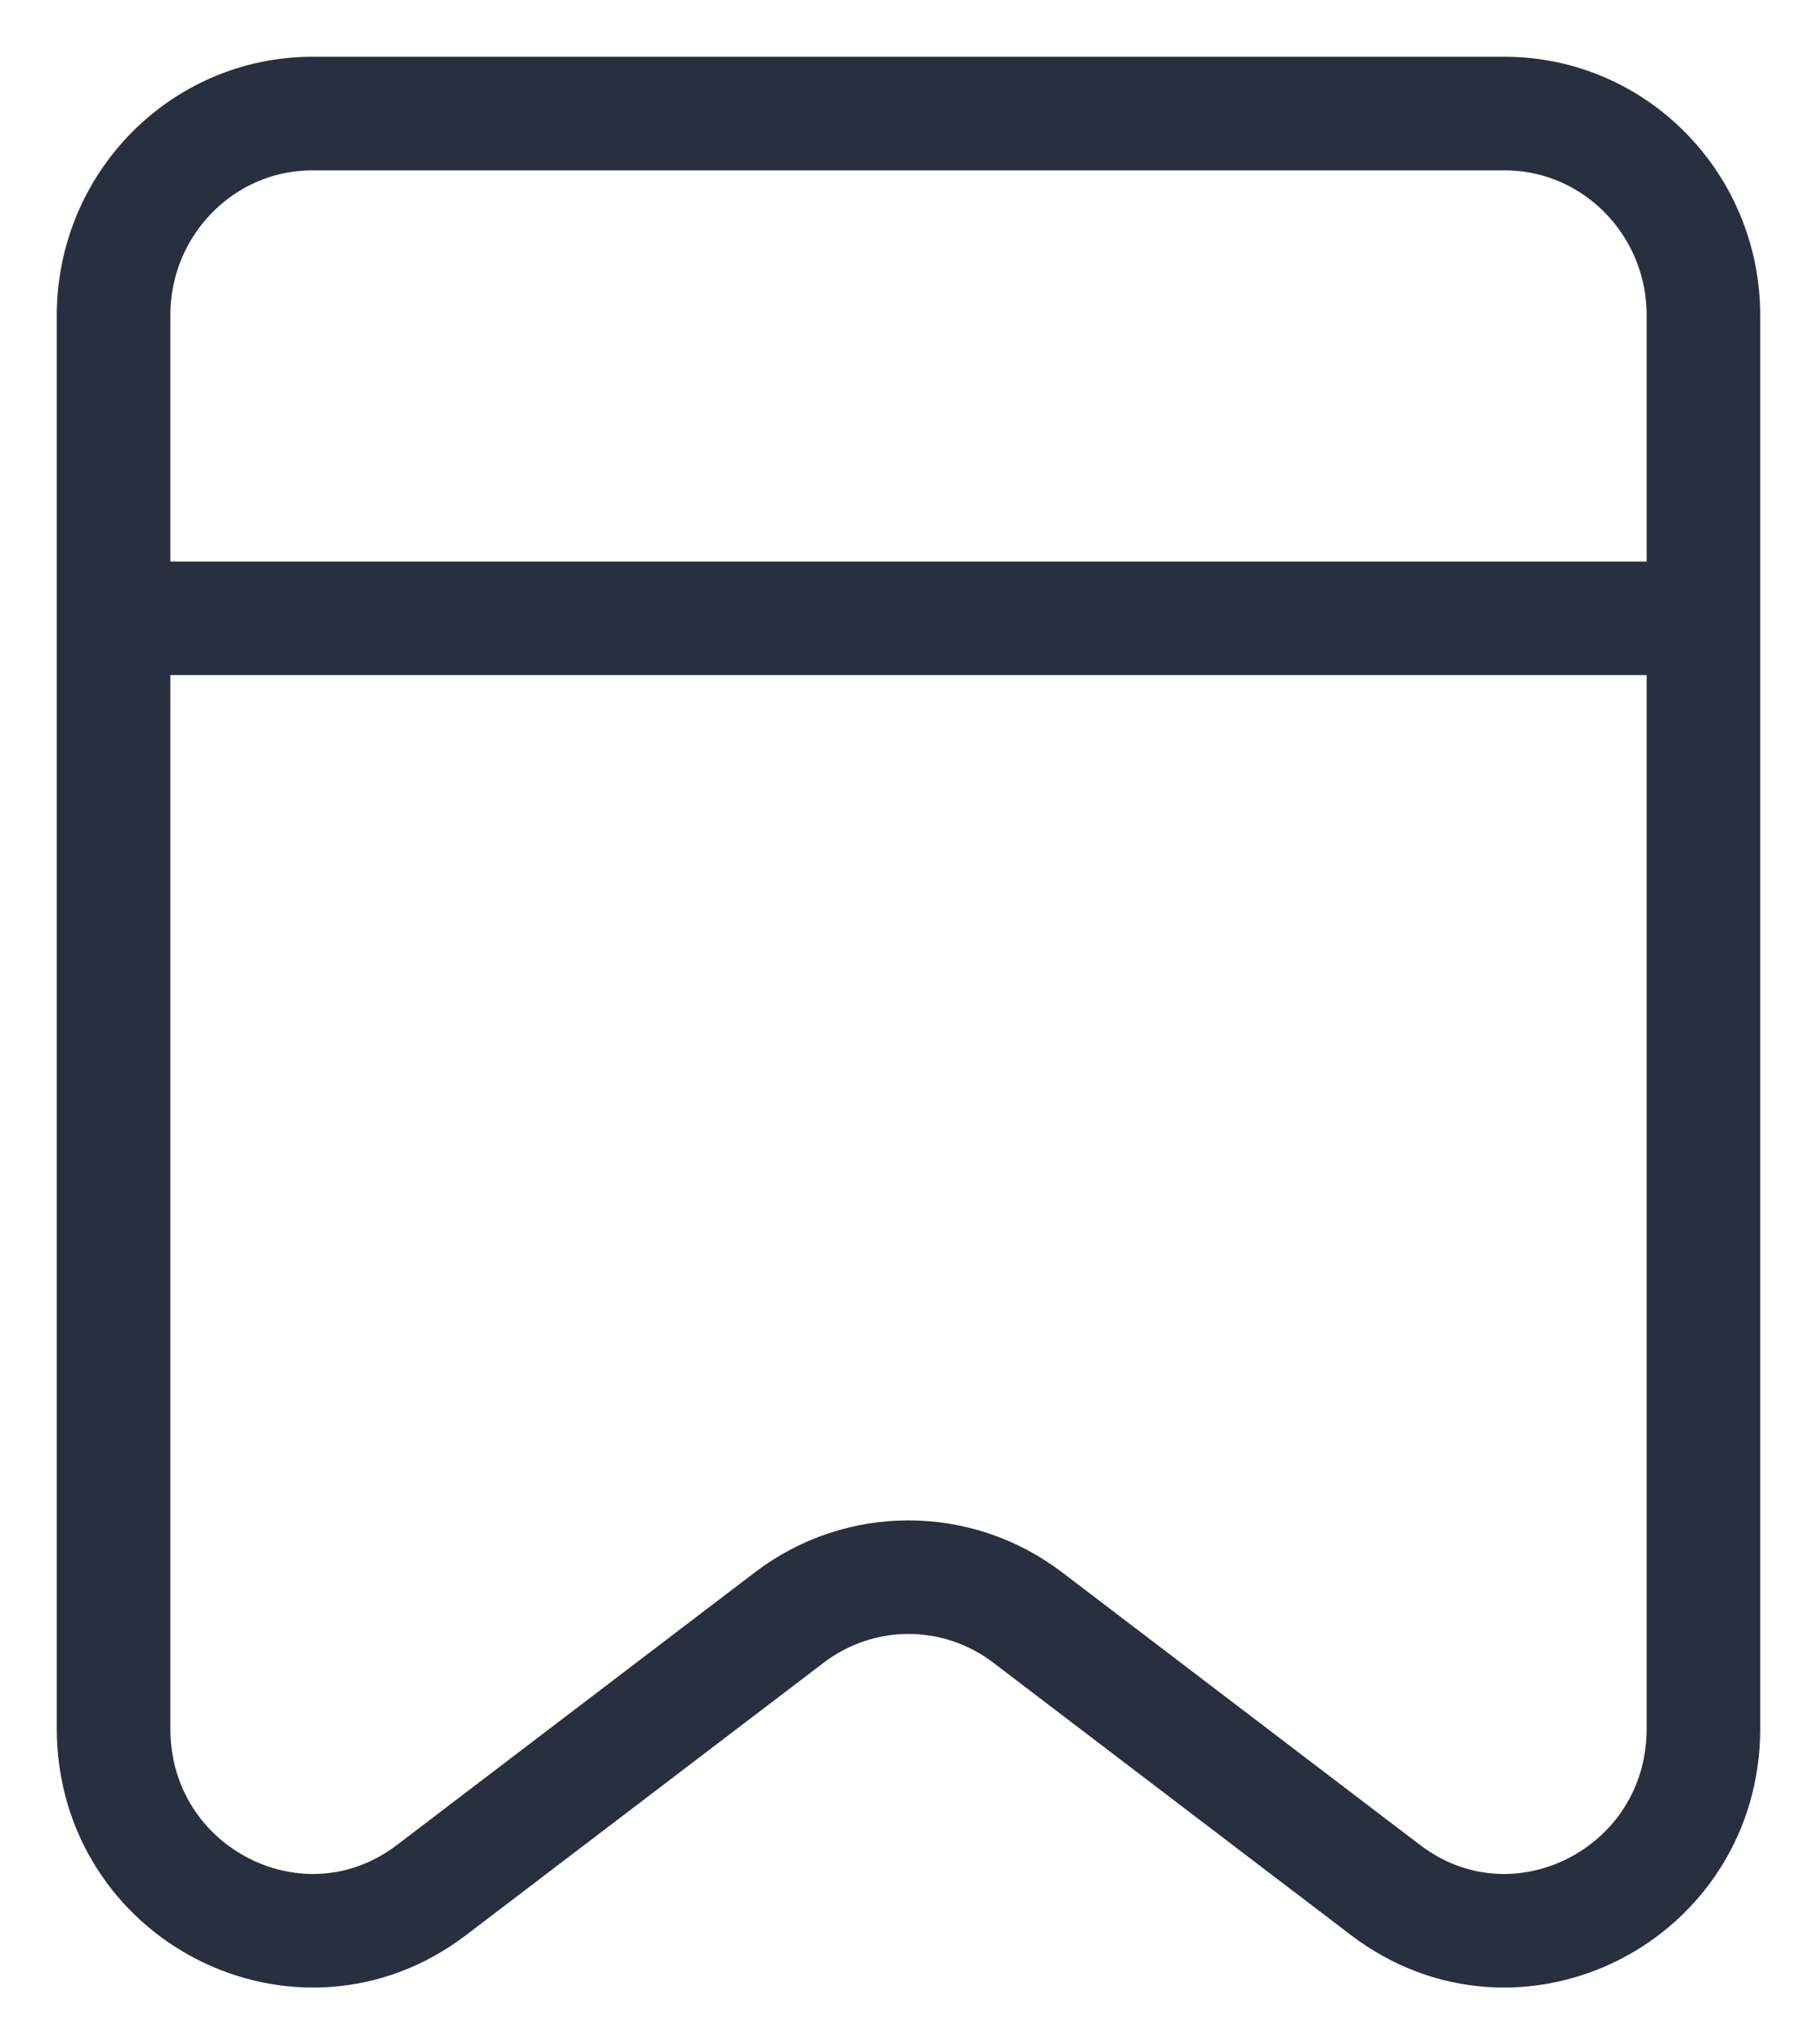 <svg width="16" height="18" viewBox="0 0 16 18" fill="none" xmlns="http://www.w3.org/2000/svg">
<path d="M1 5.444H15M1 2.777V15.219C1 16.684 2.646 17.52 3.8 16.641L6.95 14.242C7.572 13.768 8.428 13.768 9.05 14.242L12.2 16.641C13.354 17.52 15 16.684 15 15.219V2.777C15 1.796 14.216 1 13.25 1H2.75C1.784 1 1 1.796 1 2.777Z" stroke="#28303F" stroke-linecap="round" stroke-linejoin="round"/>
</svg>
